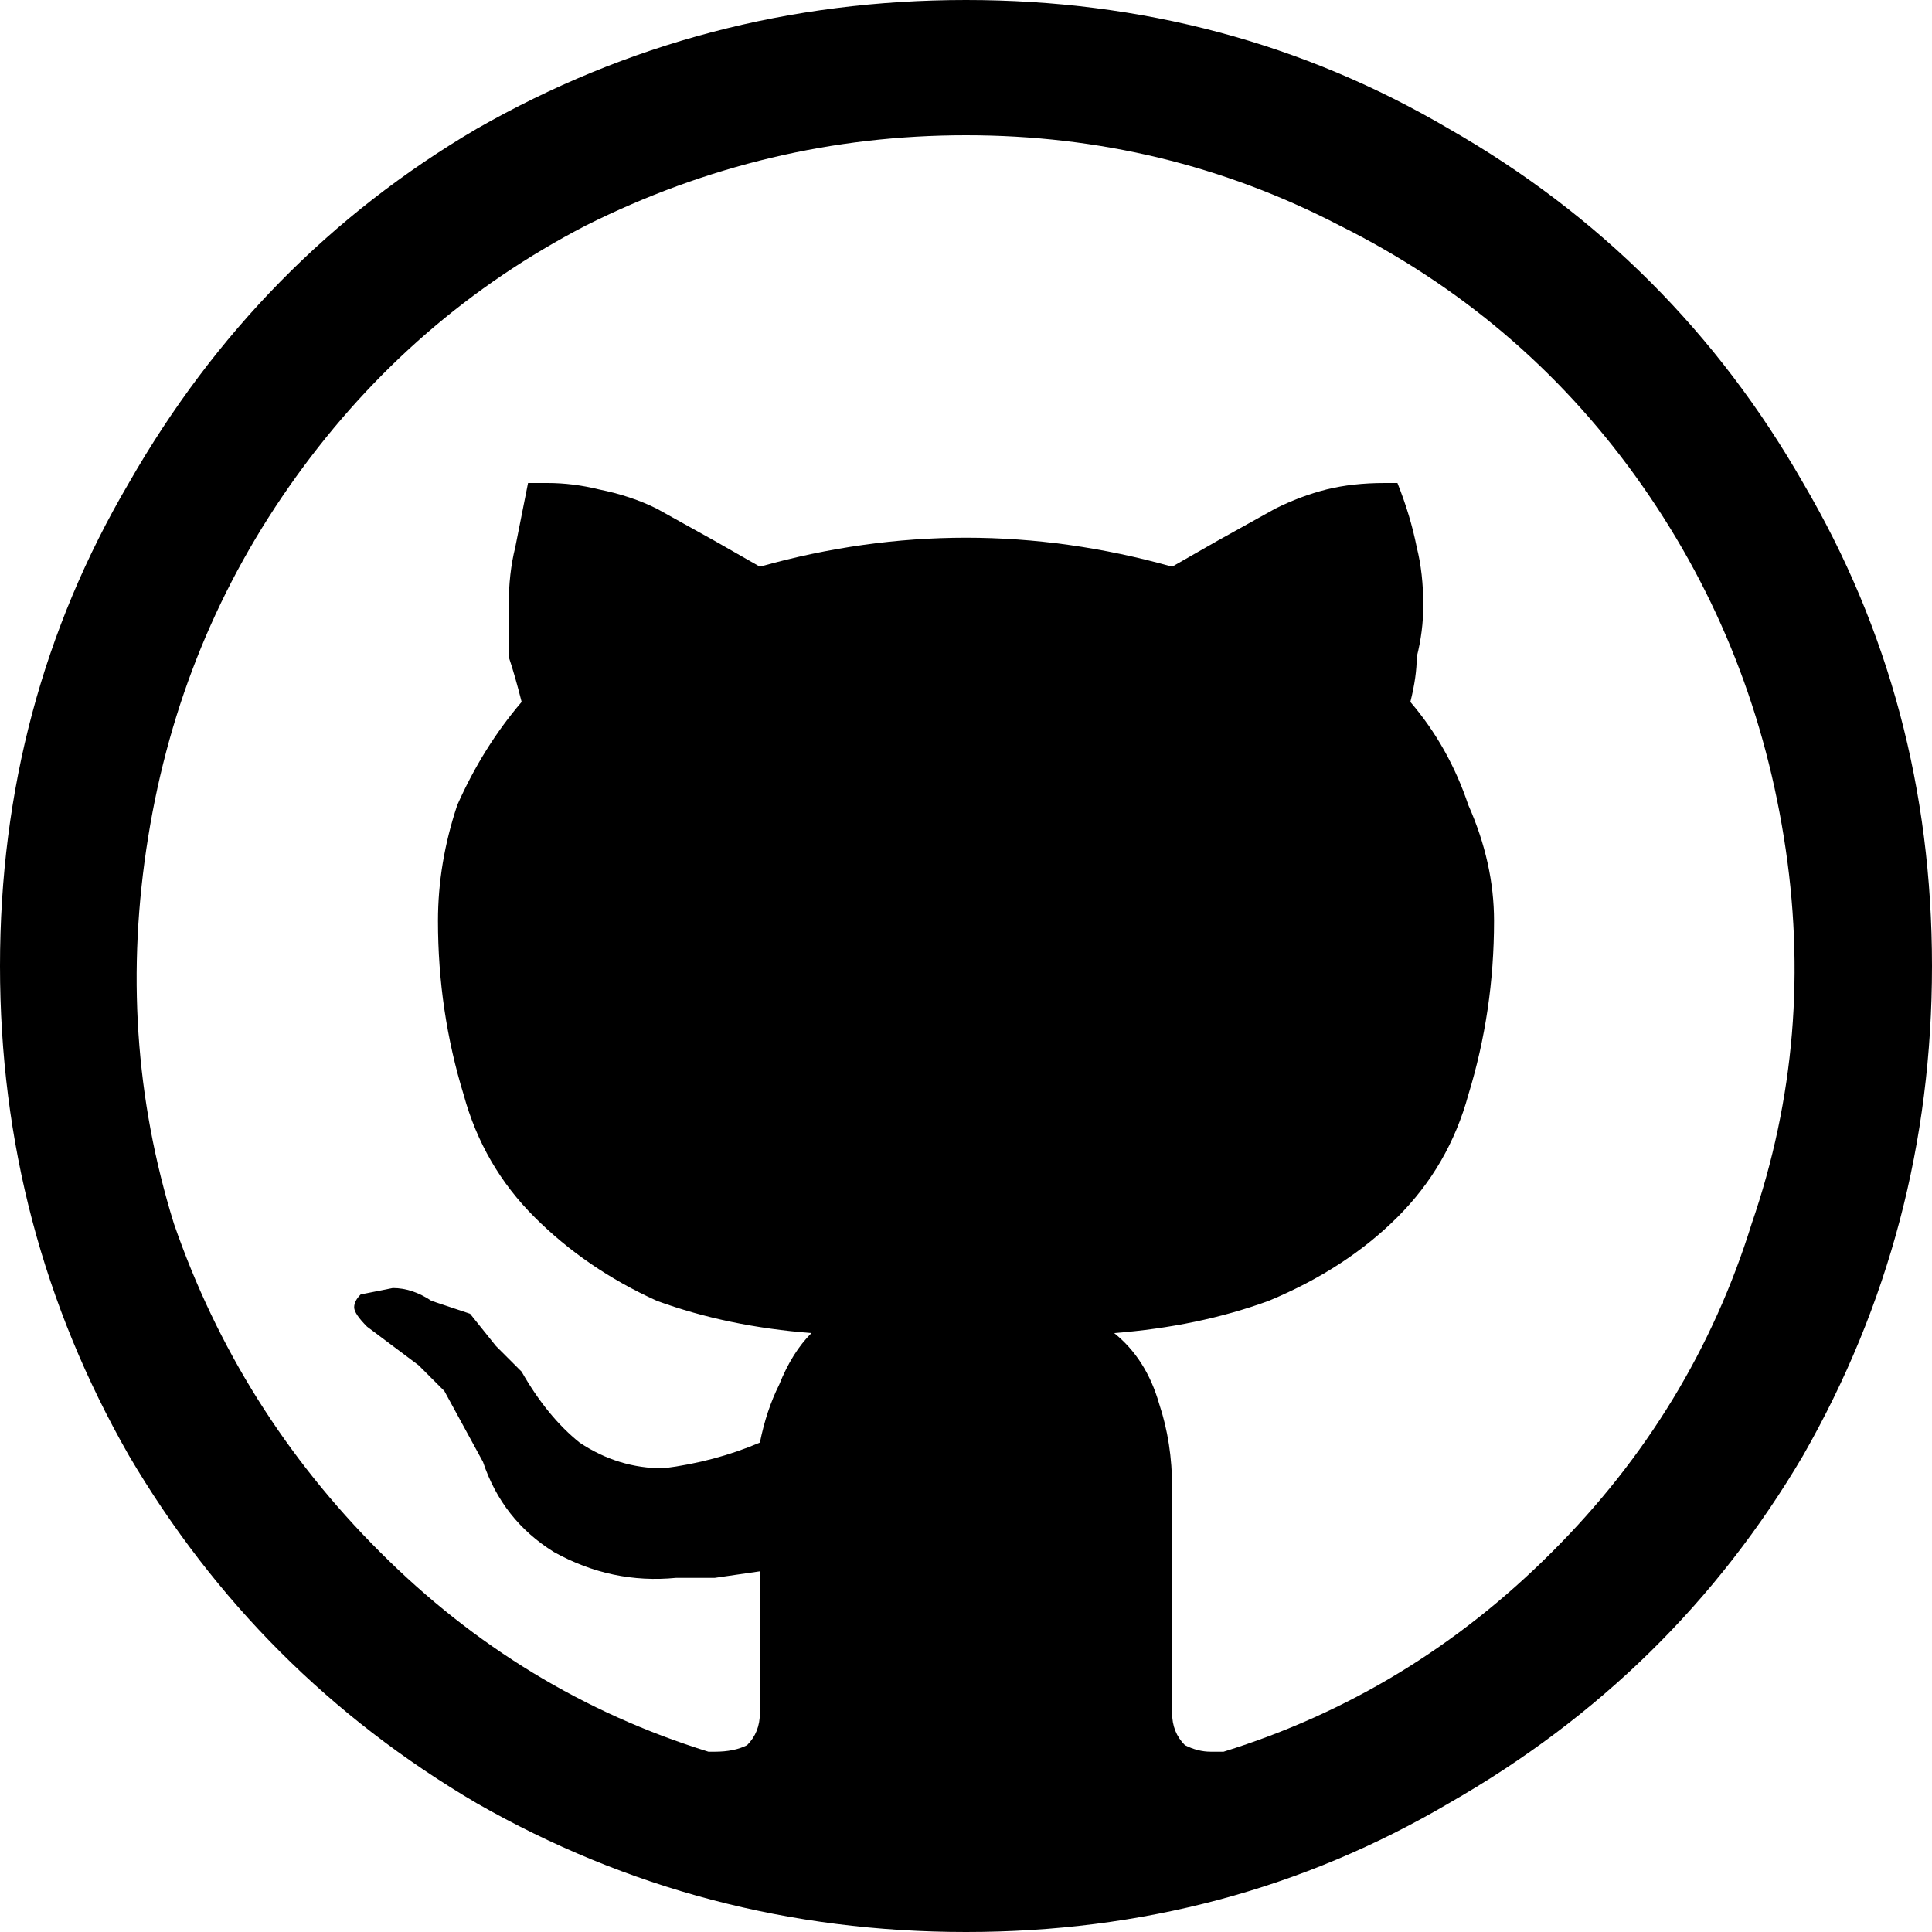 <svg width="16" height="16" viewBox="0 0 16 16" fill="currentColor" xmlns="http://www.w3.org/2000/svg">
    <path d="M8 0C9.458 0 10.791 0.356 12 1.067C13.244 1.778 14.222 2.756 14.933 4C15.644 5.209 16 6.542 16 8C16 9.458 15.644 10.809 14.933 12.053C14.222 13.262 13.244 14.222 12 14.933C10.791 15.644 9.458 16 8 16C6.542 16 5.191 15.644 3.947 14.933C2.738 14.222 1.778 13.262 1.067 12.053C0.356 10.809 0 9.458 0 8C0 6.542 0.356 5.209 1.067 4C1.778 2.756 2.738 1.778 3.947 1.067C5.191 0.356 6.542 0 8 0ZM10.133 14.507C11.164 14.187 12.071 13.636 12.853 12.853C13.636 12.071 14.187 11.164 14.507 10.133C14.862 9.102 14.951 8.036 14.773 6.933C14.596 5.831 14.187 4.836 13.547 3.947C12.907 3.058 12.089 2.364 11.093 1.867C10.133 1.369 9.102 1.12 8 1.12C6.898 1.12 5.849 1.369 4.853 1.867C3.893 2.364 3.093 3.058 2.453 3.947C1.813 4.836 1.404 5.831 1.227 6.933C1.049 8.036 1.12 9.102 1.44 10.133C1.796 11.164 2.364 12.071 3.147 12.853C3.929 13.636 4.836 14.187 5.867 14.507H5.92C6.027 14.507 6.116 14.489 6.187 14.453C6.258 14.382 6.293 14.293 6.293 14.187V13.013L5.92 13.067H5.6C5.244 13.102 4.907 13.031 4.587 12.853C4.302 12.676 4.107 12.427 4 12.107L3.68 11.52C3.609 11.449 3.538 11.378 3.467 11.307L3.04 10.987C2.969 10.916 2.933 10.862 2.933 10.827C2.933 10.791 2.951 10.756 2.987 10.72L3.253 10.667C3.36 10.667 3.467 10.702 3.573 10.773C3.68 10.809 3.787 10.844 3.893 10.88L4.107 11.147L4.32 11.36C4.462 11.609 4.622 11.804 4.8 11.947C5.013 12.089 5.244 12.16 5.493 12.16C5.778 12.124 6.044 12.053 6.293 11.947C6.329 11.769 6.382 11.609 6.453 11.467C6.524 11.289 6.613 11.147 6.72 11.04C6.258 11.004 5.831 10.916 5.44 10.773C5.049 10.596 4.711 10.364 4.427 10.08C4.142 9.796 3.947 9.458 3.84 9.067C3.698 8.604 3.627 8.124 3.627 7.627C3.627 7.307 3.68 6.987 3.787 6.667C3.929 6.347 4.107 6.062 4.32 5.813C4.284 5.671 4.249 5.547 4.213 5.44C4.213 5.298 4.213 5.156 4.213 5.013C4.213 4.836 4.231 4.676 4.267 4.533C4.302 4.356 4.338 4.178 4.373 4H4.533C4.676 4 4.818 4.018 4.96 4.053C5.138 4.089 5.298 4.142 5.44 4.213L5.92 4.48L6.293 4.693C7.431 4.373 8.569 4.373 9.707 4.693L10.08 4.48L10.56 4.213C10.702 4.142 10.844 4.089 10.987 4.053C11.129 4.018 11.289 4 11.467 4H11.573C11.644 4.178 11.698 4.356 11.733 4.533C11.769 4.676 11.787 4.836 11.787 5.013C11.787 5.156 11.769 5.298 11.733 5.44C11.733 5.547 11.716 5.671 11.68 5.813C11.893 6.062 12.053 6.347 12.16 6.667C12.302 6.987 12.373 7.307 12.373 7.627C12.373 8.124 12.302 8.604 12.16 9.067C12.053 9.458 11.858 9.796 11.573 10.08C11.289 10.364 10.933 10.596 10.507 10.773C10.116 10.916 9.689 11.004 9.227 11.04C9.404 11.182 9.529 11.378 9.6 11.627C9.671 11.84 9.707 12.071 9.707 12.32V14.187C9.707 14.293 9.742 14.382 9.813 14.453C9.884 14.489 9.956 14.507 10.027 14.507H10.133Z"/>
</svg>

